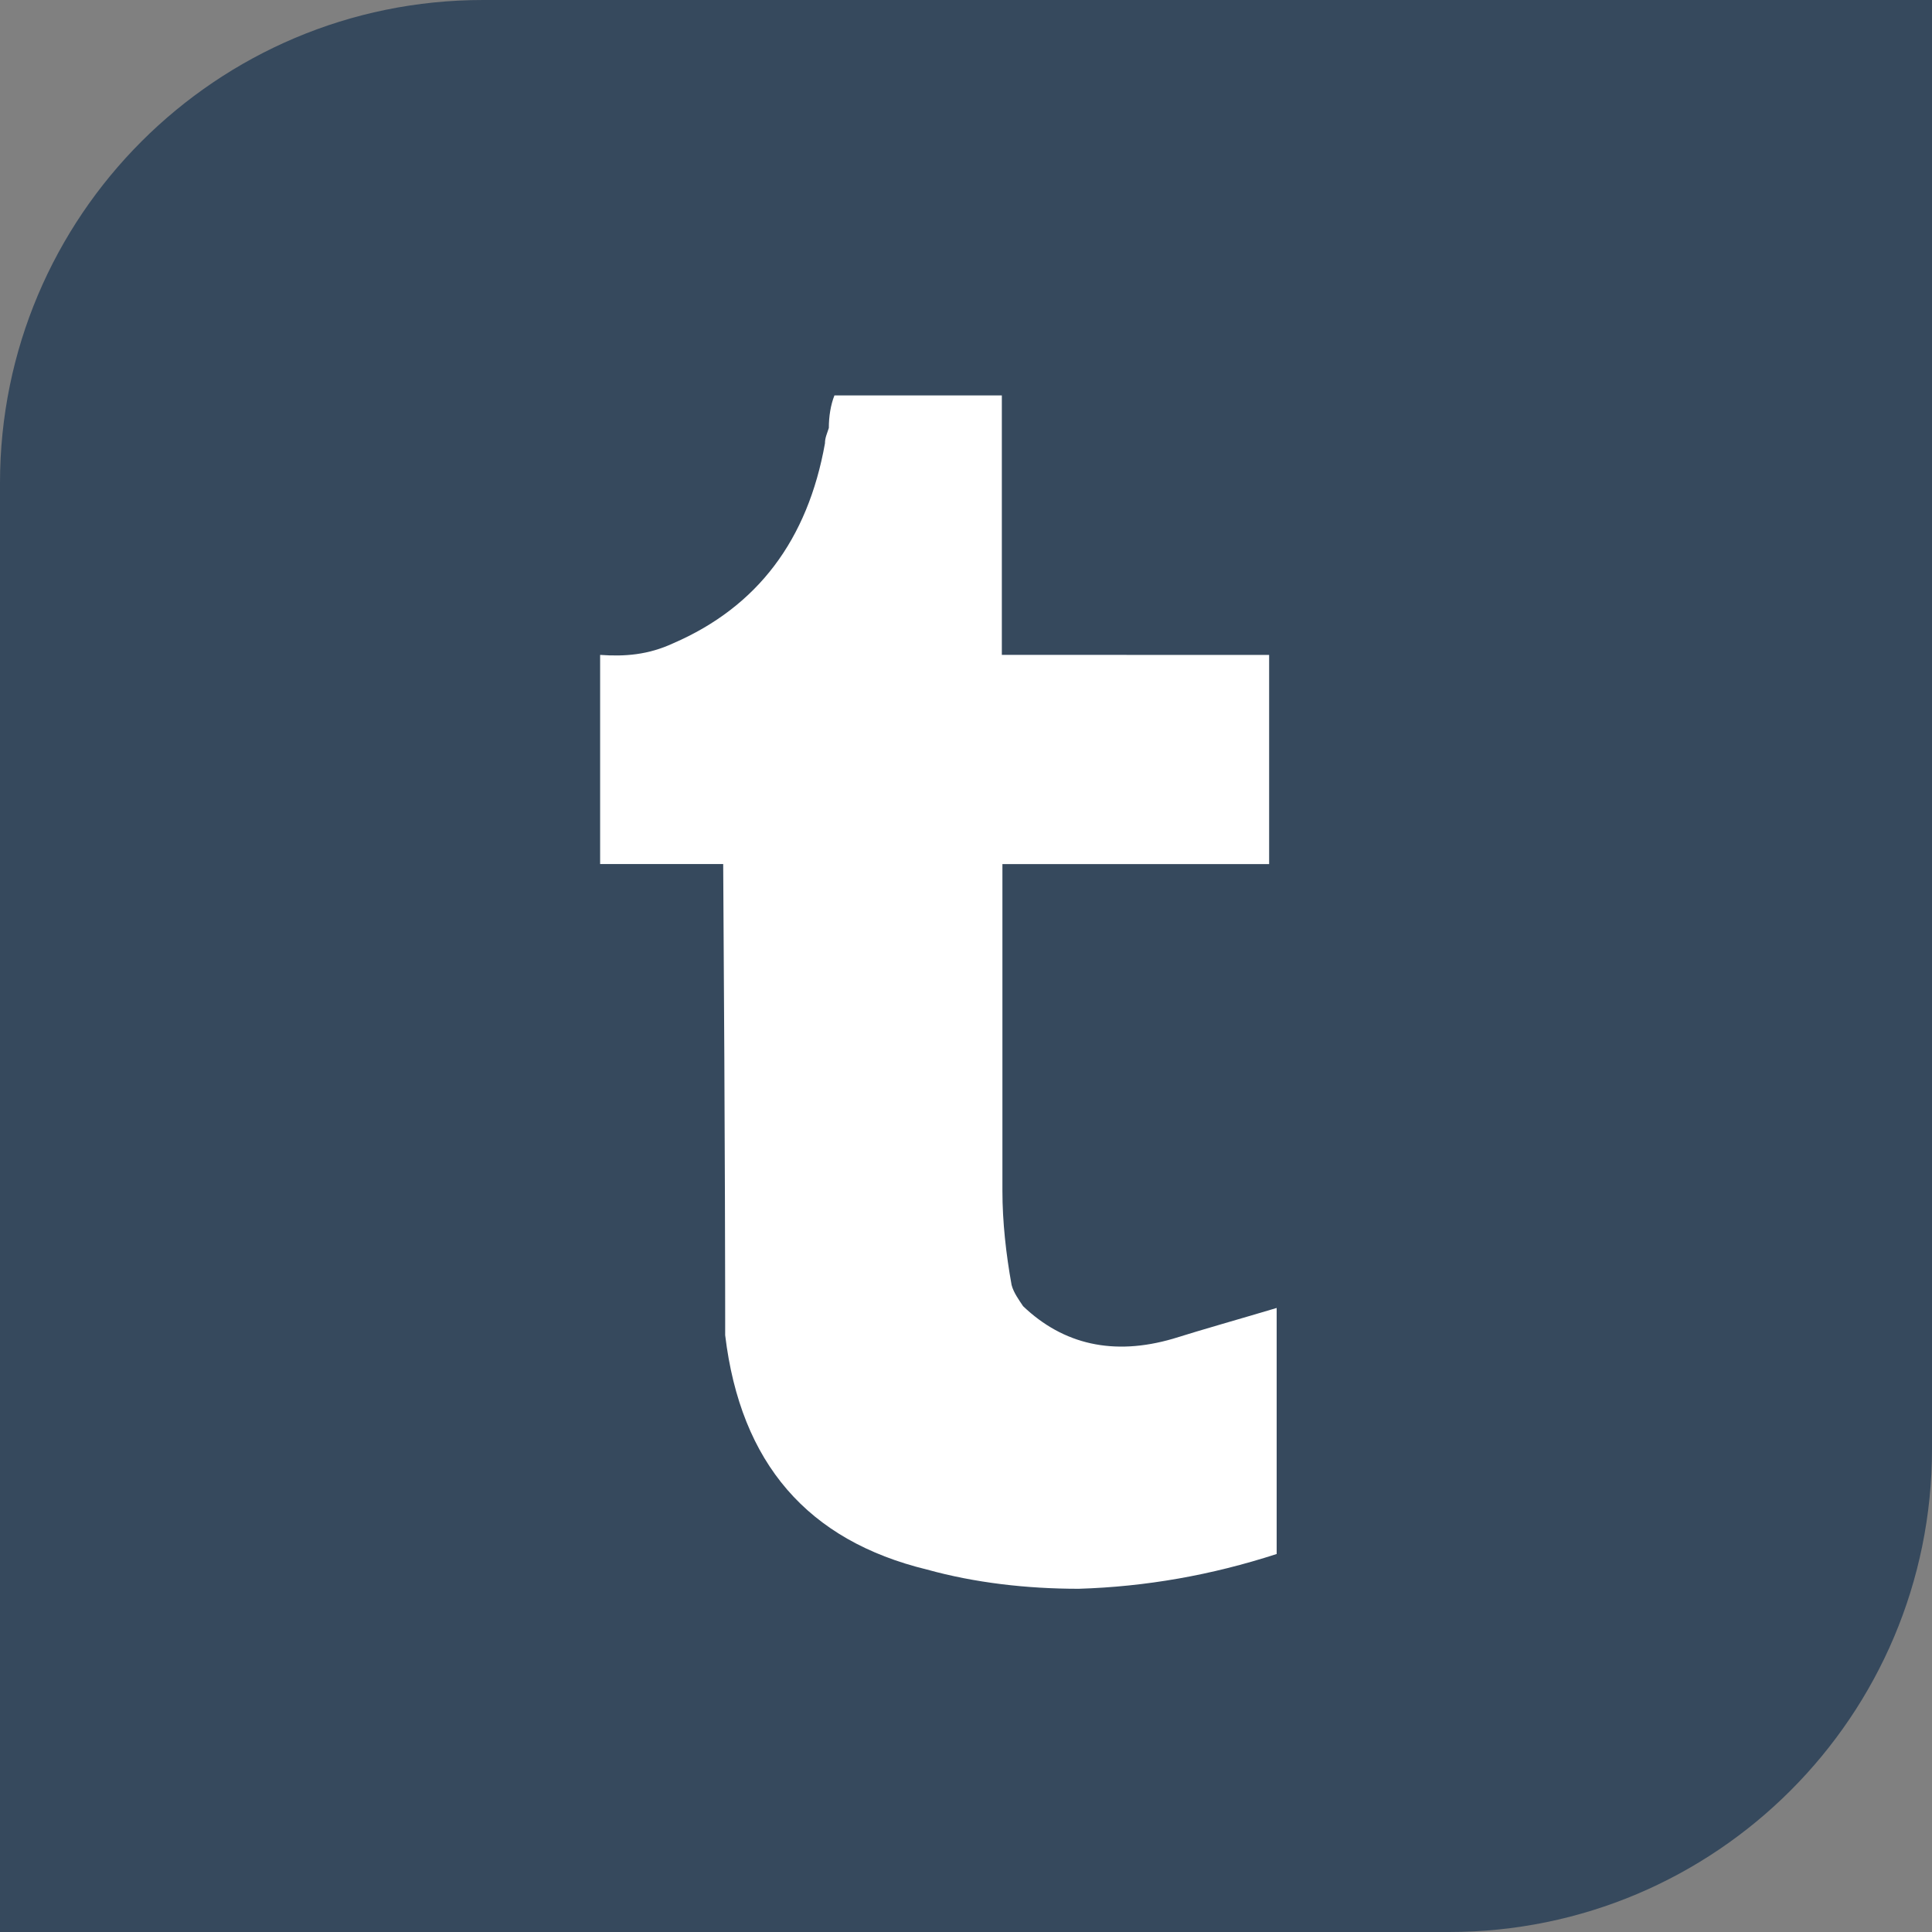 <?xml version="1.0" encoding="utf-8"?>
<!-- Generator: Adobe Illustrator 16.0.0, SVG Export Plug-In . SVG Version: 6.00 Build 0)  -->
<!DOCTYPE svg PUBLIC "-//W3C//DTD SVG 1.1//EN" "http://www.w3.org/Graphics/SVG/1.1/DTD/svg11.dtd">
<svg version="1.1" id="Layer_1" xmlns="http://www.w3.org/2000/svg" xmlns:xlink="http://www.w3.org/1999/xlink" x="0px" y="0px"
	 width="40px" height="40px" viewBox="0 0 40 40" enable-background="new 0 0 40 40" xml:space="preserve">
<rect x="0" y="0" width="40" height="40" fill="#808080" stroke="none"/>
<path class="path" fill-rule="evenodd" clip-rule="evenodd" fill="#36495D" d="M10,0h20c2.842,0,10,0,10,0s0,7.32,0,10v20c0,5.523-4.477,10-10,10
	H10c-3.024,0-10,0-10,0s0-7.502,0-10V10C0,4.477,4.477,0,10,0z"/>
<g>
	<path fill="#FFFFFF" d="M20.742,13.558V8.187h-3.466c-0.078,0.196-0.116,0.436-0.116,0.674c-0.037,0.117-0.08,0.201-0.08,0.318
		c-0.355,1.991-1.39,3.381-3.143,4.14c-0.52,0.24-0.997,0.276-1.512,0.24v4.33h2.548c0.041,6.093,0.041,9.236,0.041,9.394v0.361
		c0.319,2.655,1.71,4.252,4.178,4.852c0.993,0.275,2.066,0.398,3.142,0.398c1.391-0.043,2.744-0.281,4.098-0.72V27.08
		c-0.791,0.236-1.512,0.438-2.146,0.637c-1.231,0.359-2.271,0.121-3.104-0.674c-0.08-0.121-0.197-0.279-0.238-0.439
		c-0.116-0.639-0.19-1.313-0.19-1.946v-6.768h5.522v-4.33L20.742,13.558L20.742,13.558z"/>
</g>
</svg>
